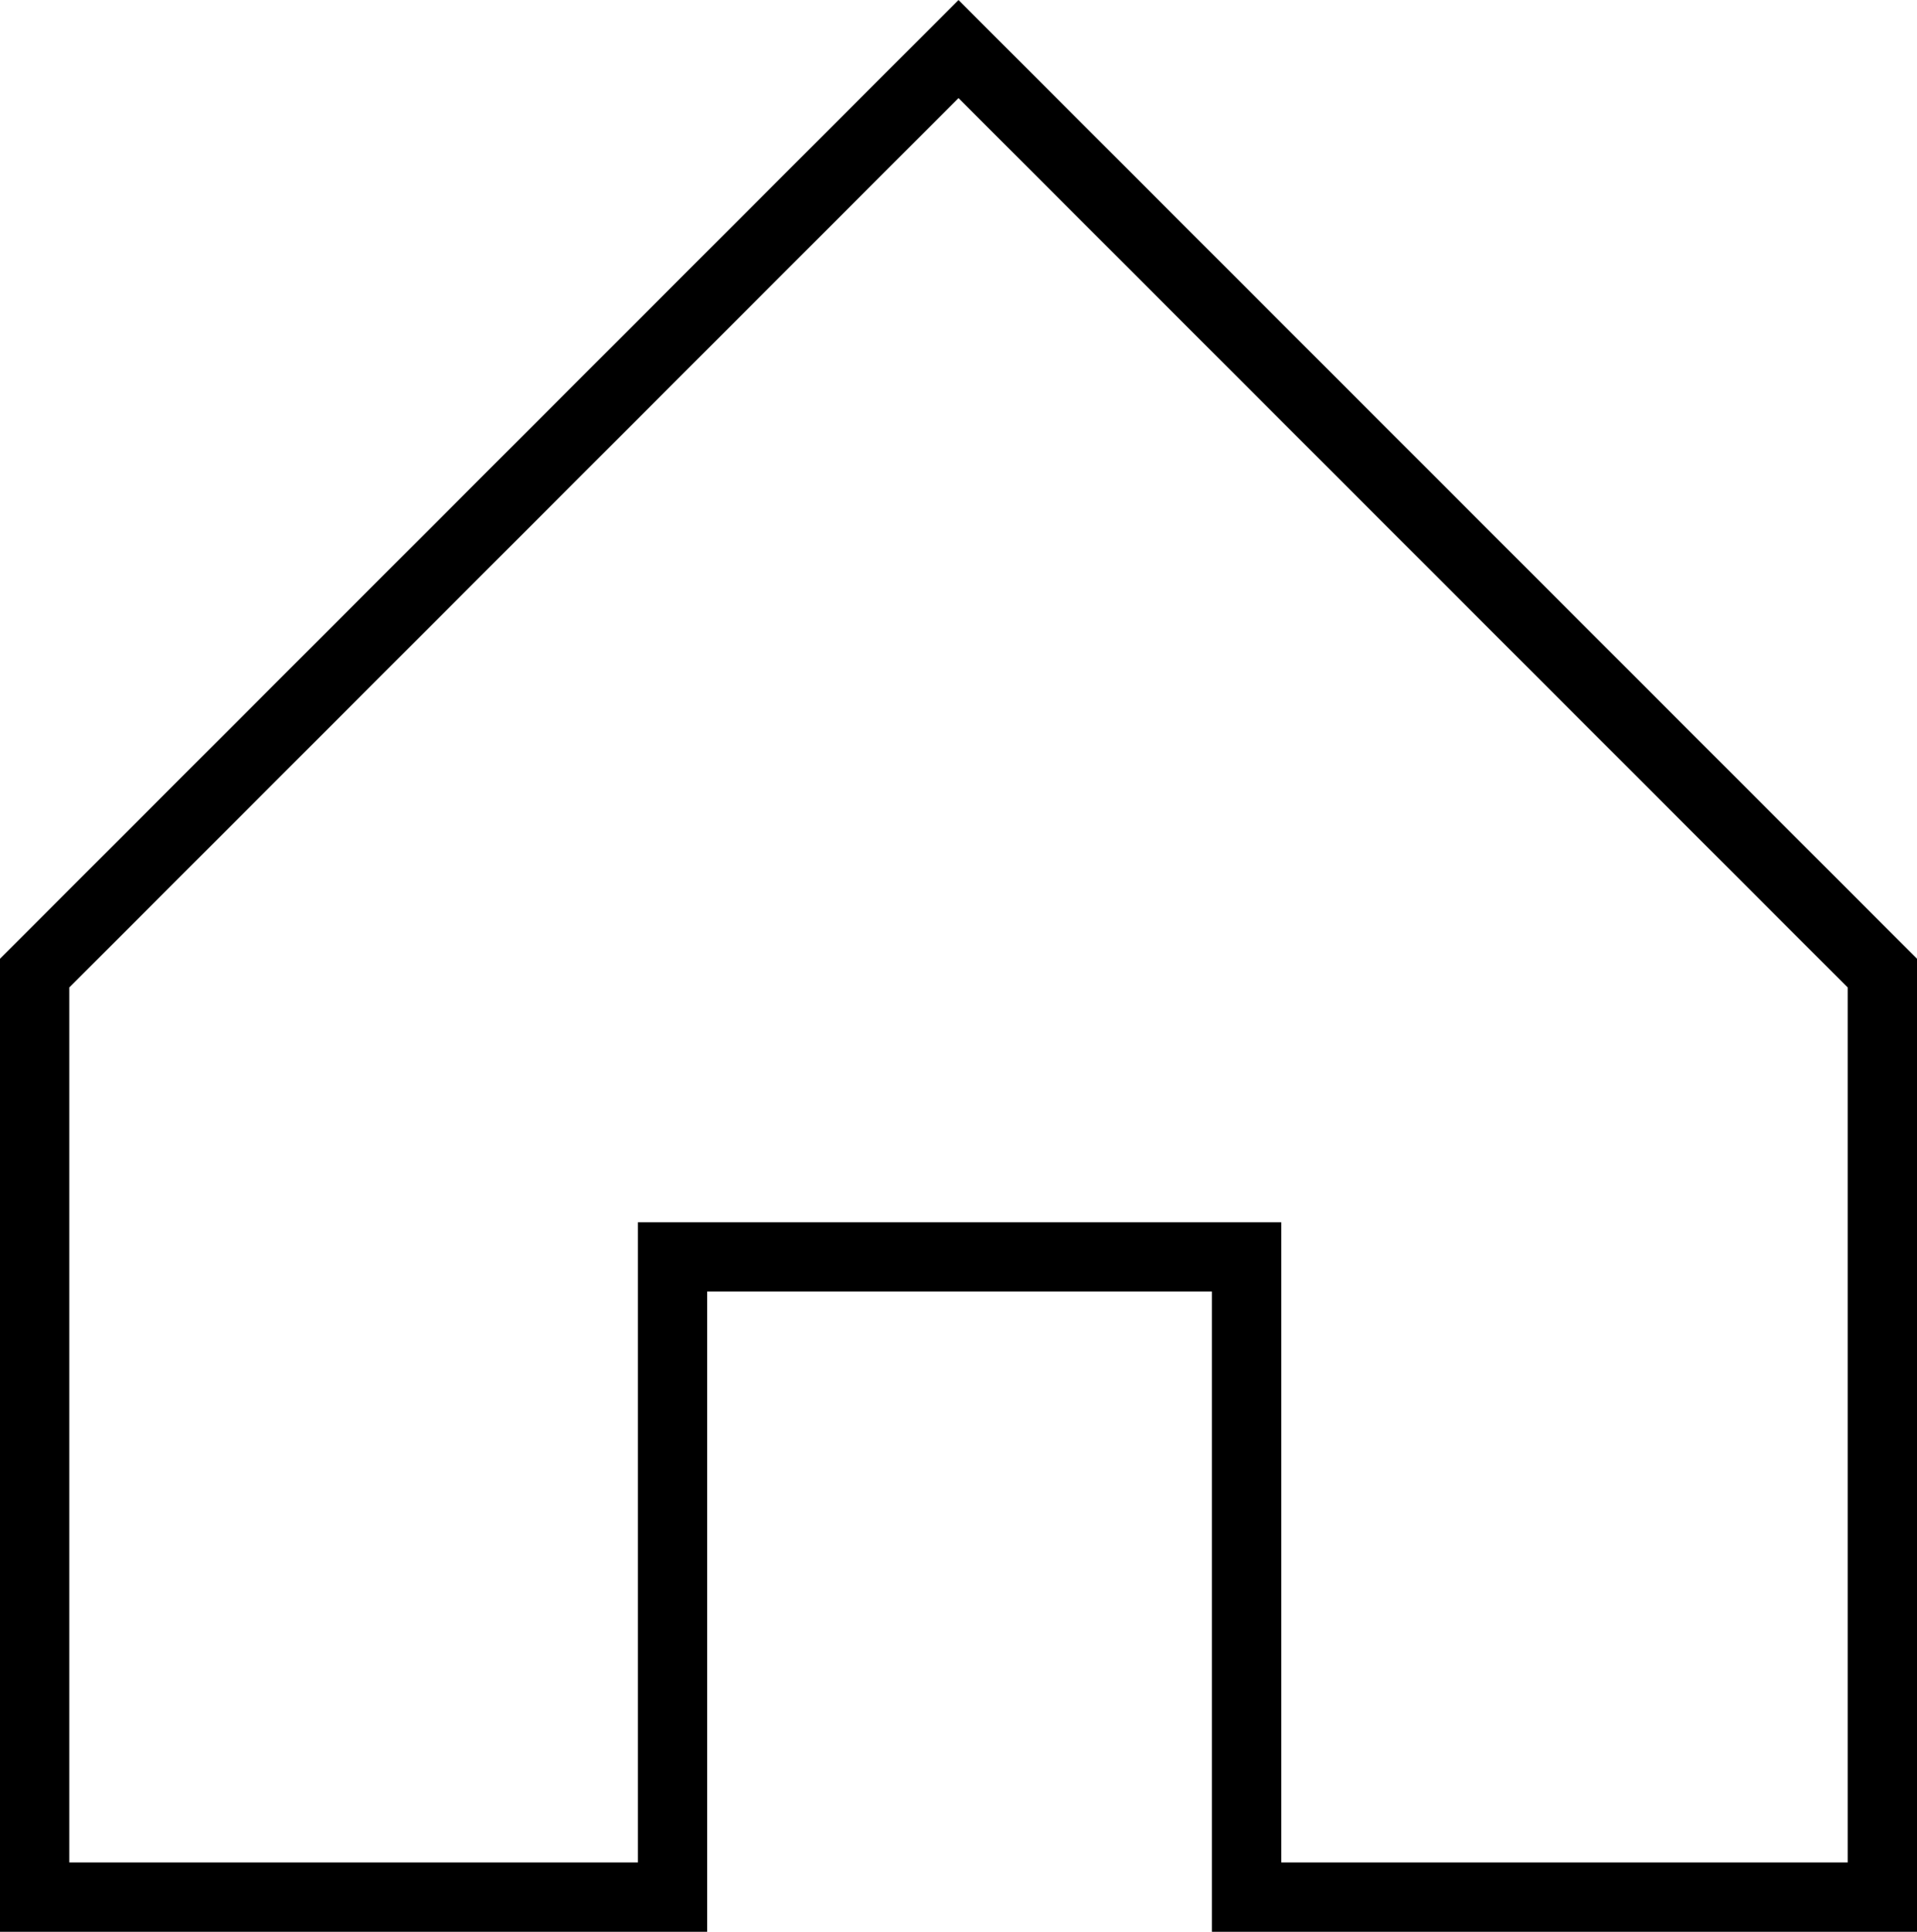<svg xmlns="http://www.w3.org/2000/svg" viewBox="0 0 110.6 111.43"><defs><style>.cls-1{fill:none;stroke:#000;stroke-miterlimit:10;stroke-width:4px;}</style></defs><title>Home_Black</title><g id="BLACK"><polygon class="cls-1" points="108.6 109.43 71.92 109.43 71.92 72.5 38.8 72.5 38.8 109.43 2 109.43 2 56.13 55.3 2.83 108.6 56.13 108.6 109.43"/></g></svg>